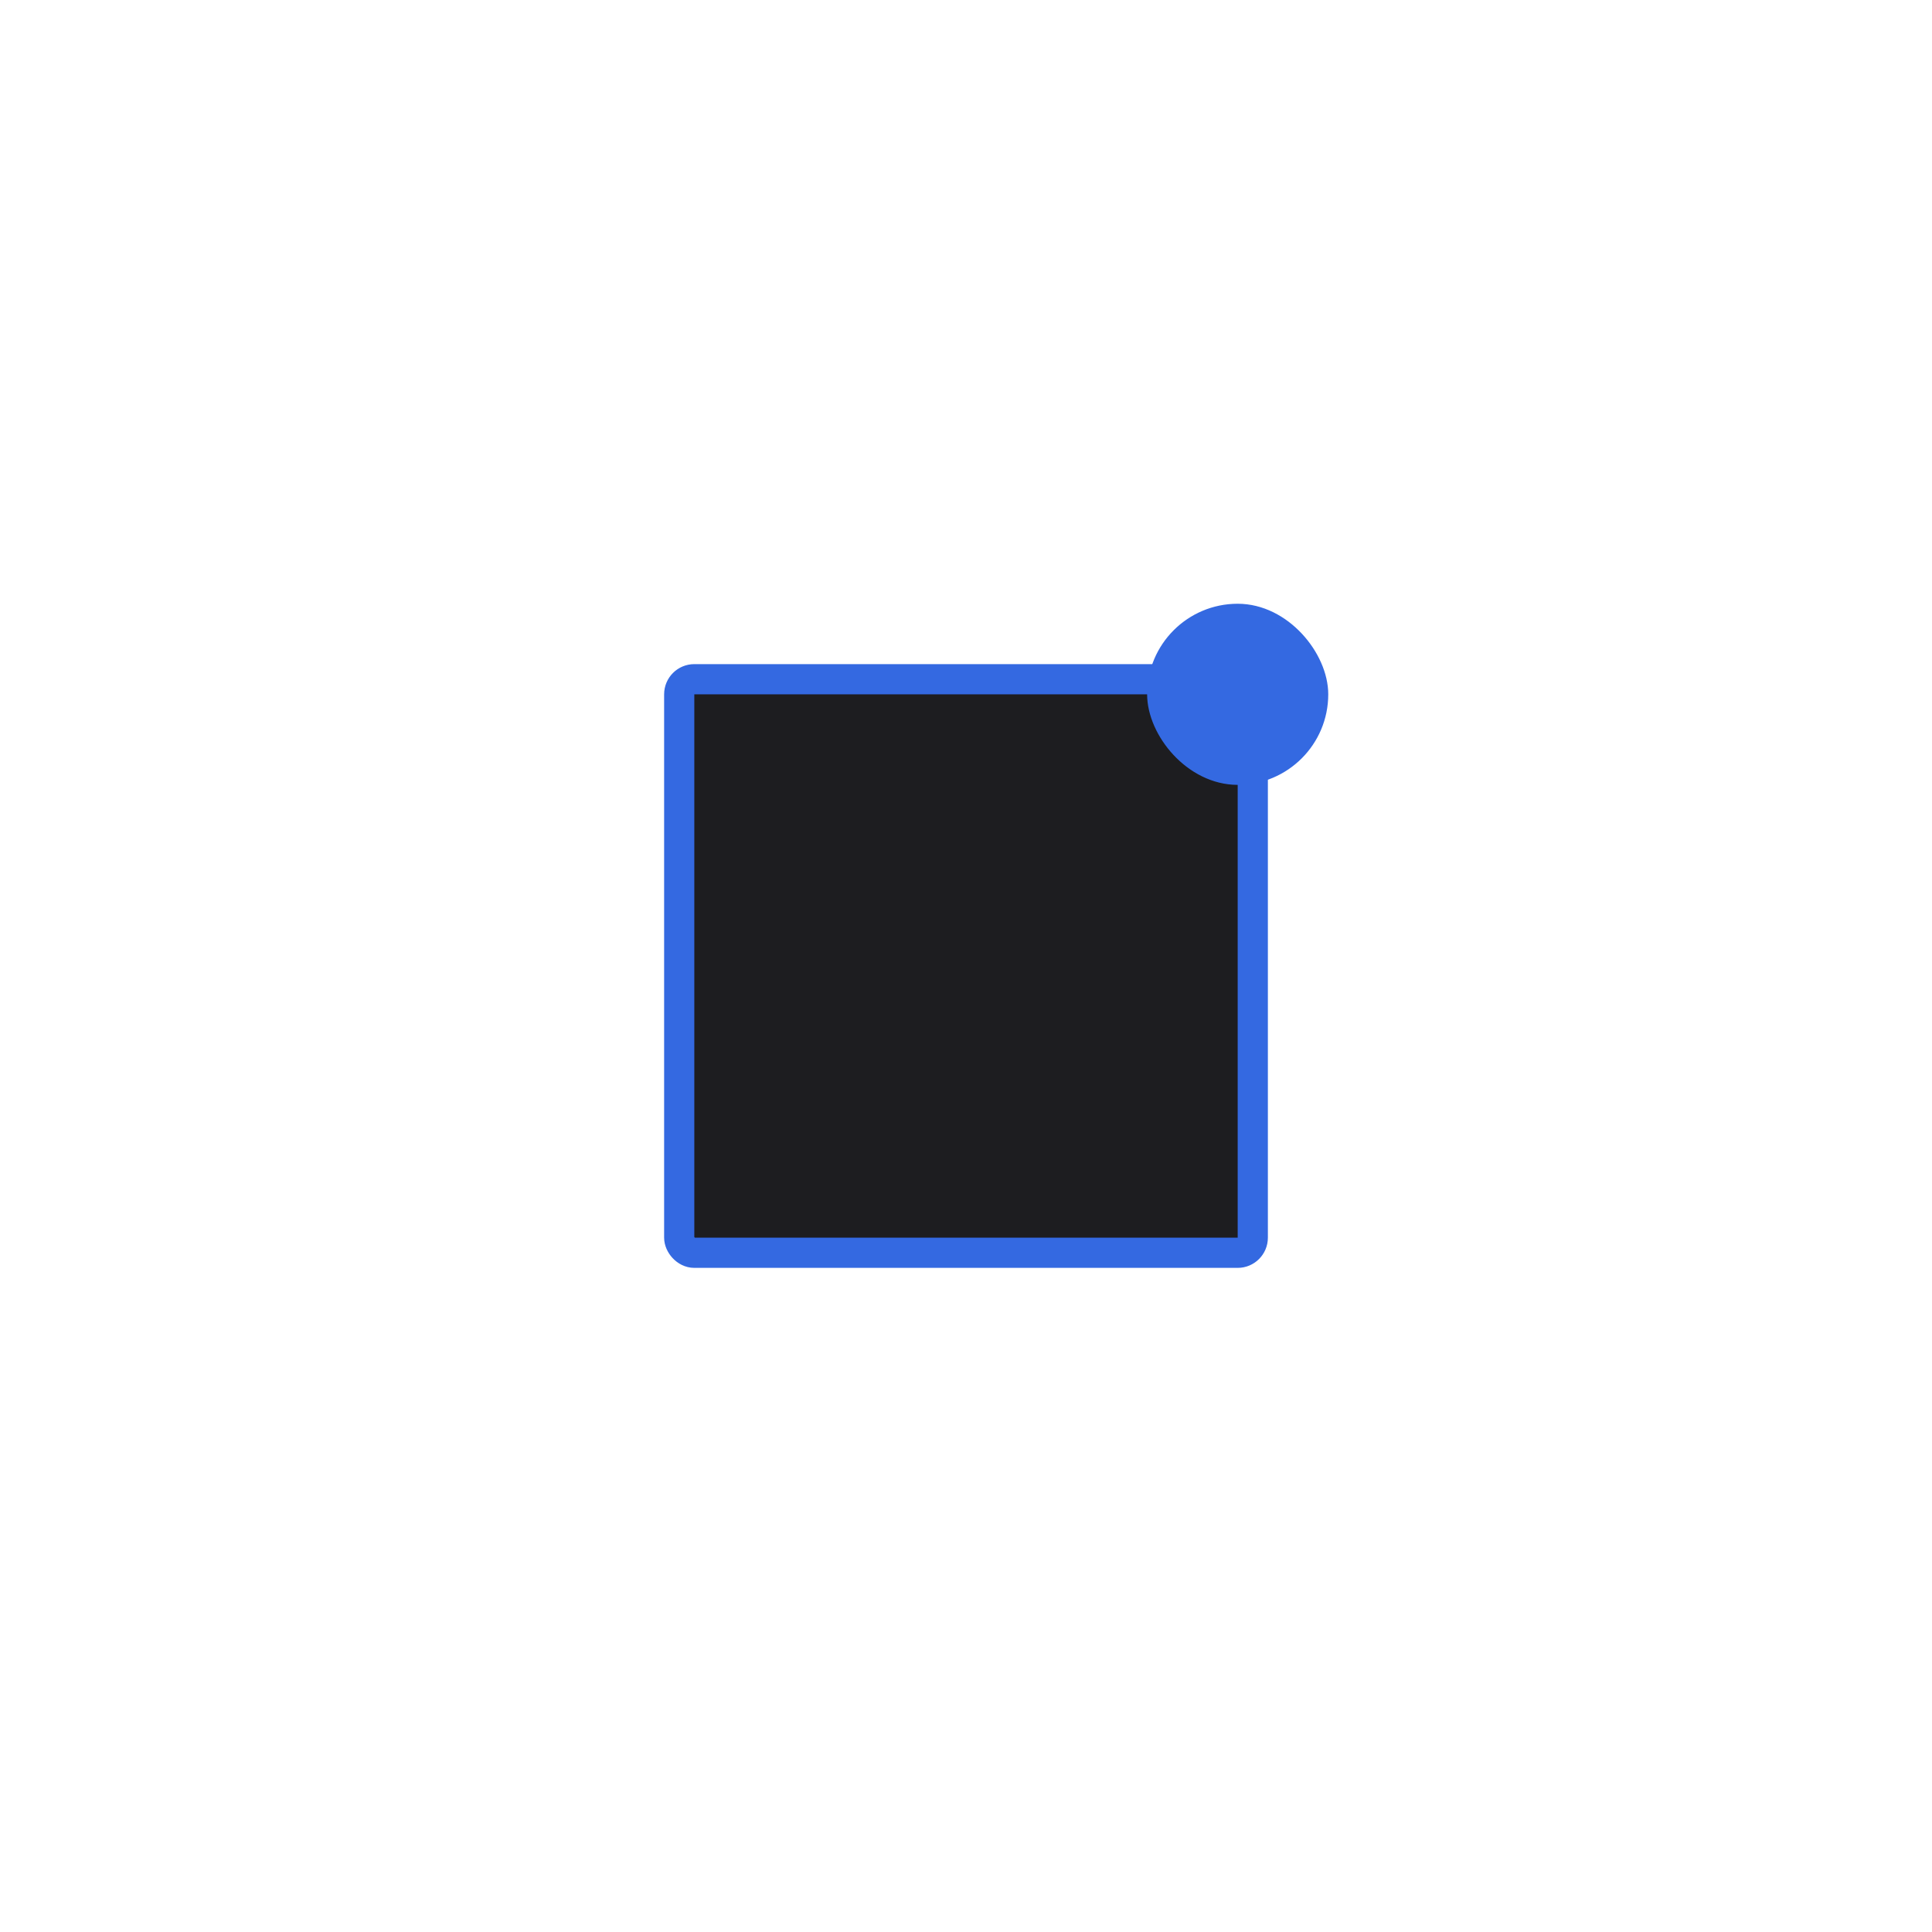 <svg width="128" height="128" viewBox="0 0 128 128" fill="none" xmlns="http://www.w3.org/2000/svg">
<rect x="45" y="45" width="38" height="38" rx="1" fill="#1D1D20" stroke="#3469E1" stroke-width="2"/>
<rect x="76.5" y="40.5" width="11" height="11" rx="5.5" fill="#3469E1" stroke="#3469E1"/>
</svg>
